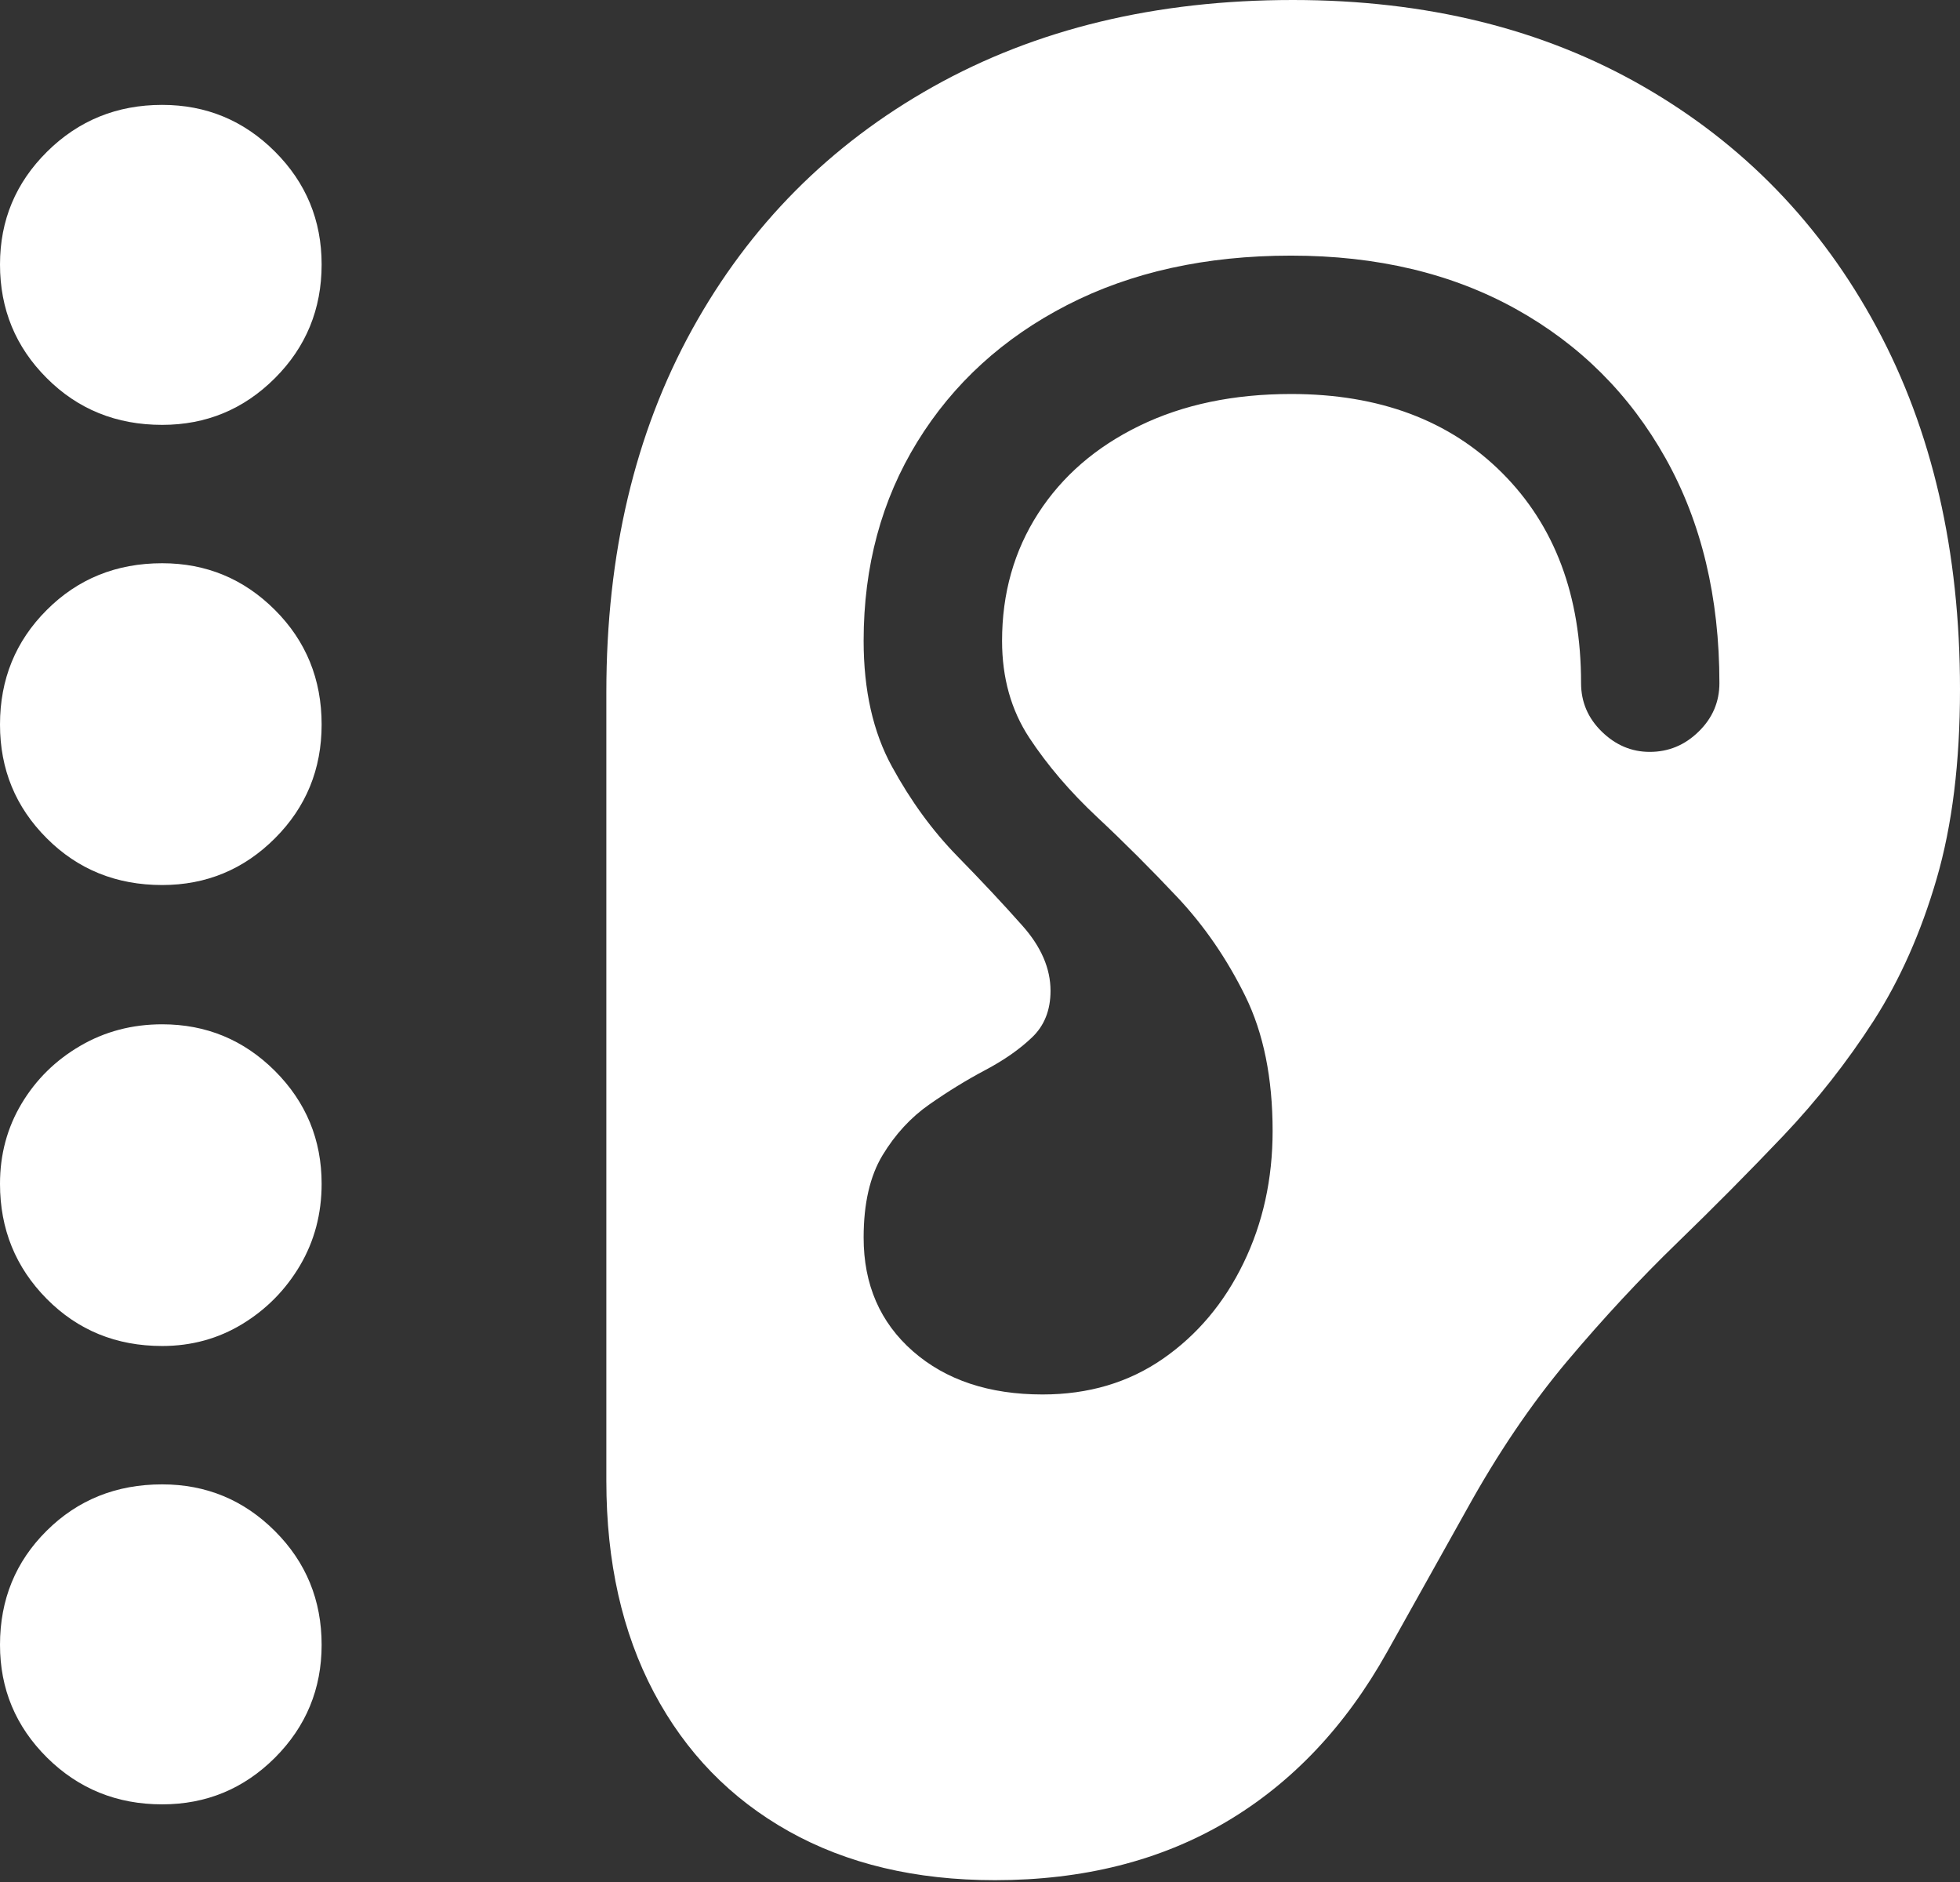 <?xml version="1.0" encoding="UTF-8"?>
<!--Generator: Apple Native CoreSVG 175.5-->
<!DOCTYPE svg
PUBLIC "-//W3C//DTD SVG 1.1//EN"
       "http://www.w3.org/Graphics/SVG/1.1/DTD/svg11.dtd">
<svg version="1.1" xmlns="http://www.w3.org/2000/svg" xmlns:xlink="http://www.w3.org/1999/xlink" width="21.719" height="20.85">
 <rect width="100%" height="100%" fill="#333333" stroke="none"/>
 <g>
  <rect height="20.85" opacity="0" width="21.719" x="0" y="0"/>
  <path d="M6.719 16.406Q6.719 17.754 7.246 18.75Q7.773 19.746 8.74 20.288Q9.707 20.83 11.025 20.83Q12.49 20.83 13.584 20.186Q14.678 19.541 15.371 18.301L16.25 16.729Q16.768 15.791 17.368 15.078Q17.969 14.365 18.584 13.77Q19.199 13.174 19.761 12.583Q20.322 11.992 20.762 11.309Q21.201 10.625 21.46 9.736Q21.719 8.848 21.719 7.637Q21.719 5.342 20.796 3.628Q19.873 1.914 18.208 0.957Q16.543 0 14.326 0Q12.051 0 10.337 0.962Q8.623 1.924 7.671 3.647Q6.719 5.371 6.719 7.666ZM9.57 13.711Q9.57 13.145 9.78 12.798Q9.99 12.451 10.298 12.236Q10.605 12.021 10.918 11.855Q11.23 11.69 11.435 11.494Q11.641 11.299 11.641 10.977Q11.641 10.605 11.328 10.254Q11.016 9.902 10.605 9.482Q10.195 9.062 9.883 8.491Q9.57 7.92 9.57 7.1Q9.57 5.859 10.166 4.893Q10.762 3.926 11.826 3.379Q12.891 2.832 14.307 2.832Q15.732 2.832 16.797 3.423Q17.861 4.014 18.457 5.078Q19.053 6.143 19.053 7.568Q19.053 7.881 18.823 8.105Q18.594 8.33 18.281 8.33Q17.979 8.33 17.749 8.105Q17.52 7.881 17.52 7.568Q17.52 6.113 16.645 5.239Q15.771 4.365 14.307 4.365Q13.35 4.365 12.627 4.717Q11.904 5.068 11.504 5.688Q11.104 6.309 11.104 7.1Q11.104 7.715 11.406 8.174Q11.709 8.633 12.158 9.053Q12.607 9.473 13.052 9.946Q13.496 10.42 13.799 11.035Q14.102 11.65 14.102 12.529Q14.102 13.33 13.779 13.994Q13.457 14.658 12.886 15.054Q12.315 15.449 11.553 15.449Q10.664 15.449 10.117 14.971Q9.57 14.492 9.57 13.711Z" fill="#ffffff"/>
  <path d="M1.797 19.99Q2.529 19.99 3.047 19.473Q3.564 18.955 3.564 18.223Q3.564 17.48 3.047 16.963Q2.529 16.445 1.797 16.445Q1.035 16.445 0.518 16.958Q0 17.471 0 18.223Q0 18.955 0.522 19.473Q1.045 19.99 1.797 19.99Z" fill="#ffffff"/>
  <path d="M1.797 14.912Q2.285 14.912 2.686 14.668Q3.086 14.424 3.325 14.019Q3.564 13.613 3.564 13.115Q3.564 12.383 3.047 11.865Q2.529 11.348 1.797 11.348Q1.299 11.348 0.889 11.587Q0.479 11.826 0.239 12.227Q0 12.627 0 13.115Q0 13.867 0.518 14.39Q1.035 14.912 1.797 14.912Z" fill="#ffffff"/>
  <path d="M1.797 9.805Q2.529 9.805 3.047 9.287Q3.564 8.77 3.564 8.027Q3.564 7.275 3.047 6.758Q2.529 6.24 1.797 6.24Q1.035 6.24 0.518 6.758Q0 7.275 0 8.027Q0 8.77 0.518 9.287Q1.035 9.805 1.797 9.805Z" fill="#ffffff"/>
  <path d="M1.797 4.707Q2.529 4.707 3.047 4.189Q3.564 3.672 3.564 2.93Q3.564 2.197 3.047 1.68Q2.529 1.162 1.797 1.162Q1.045 1.162 0.522 1.68Q0 2.197 0 2.93Q0 3.672 0.518 4.189Q1.035 4.707 1.797 4.707Z" fill="#ffffff"/>
 </g>
</svg>
